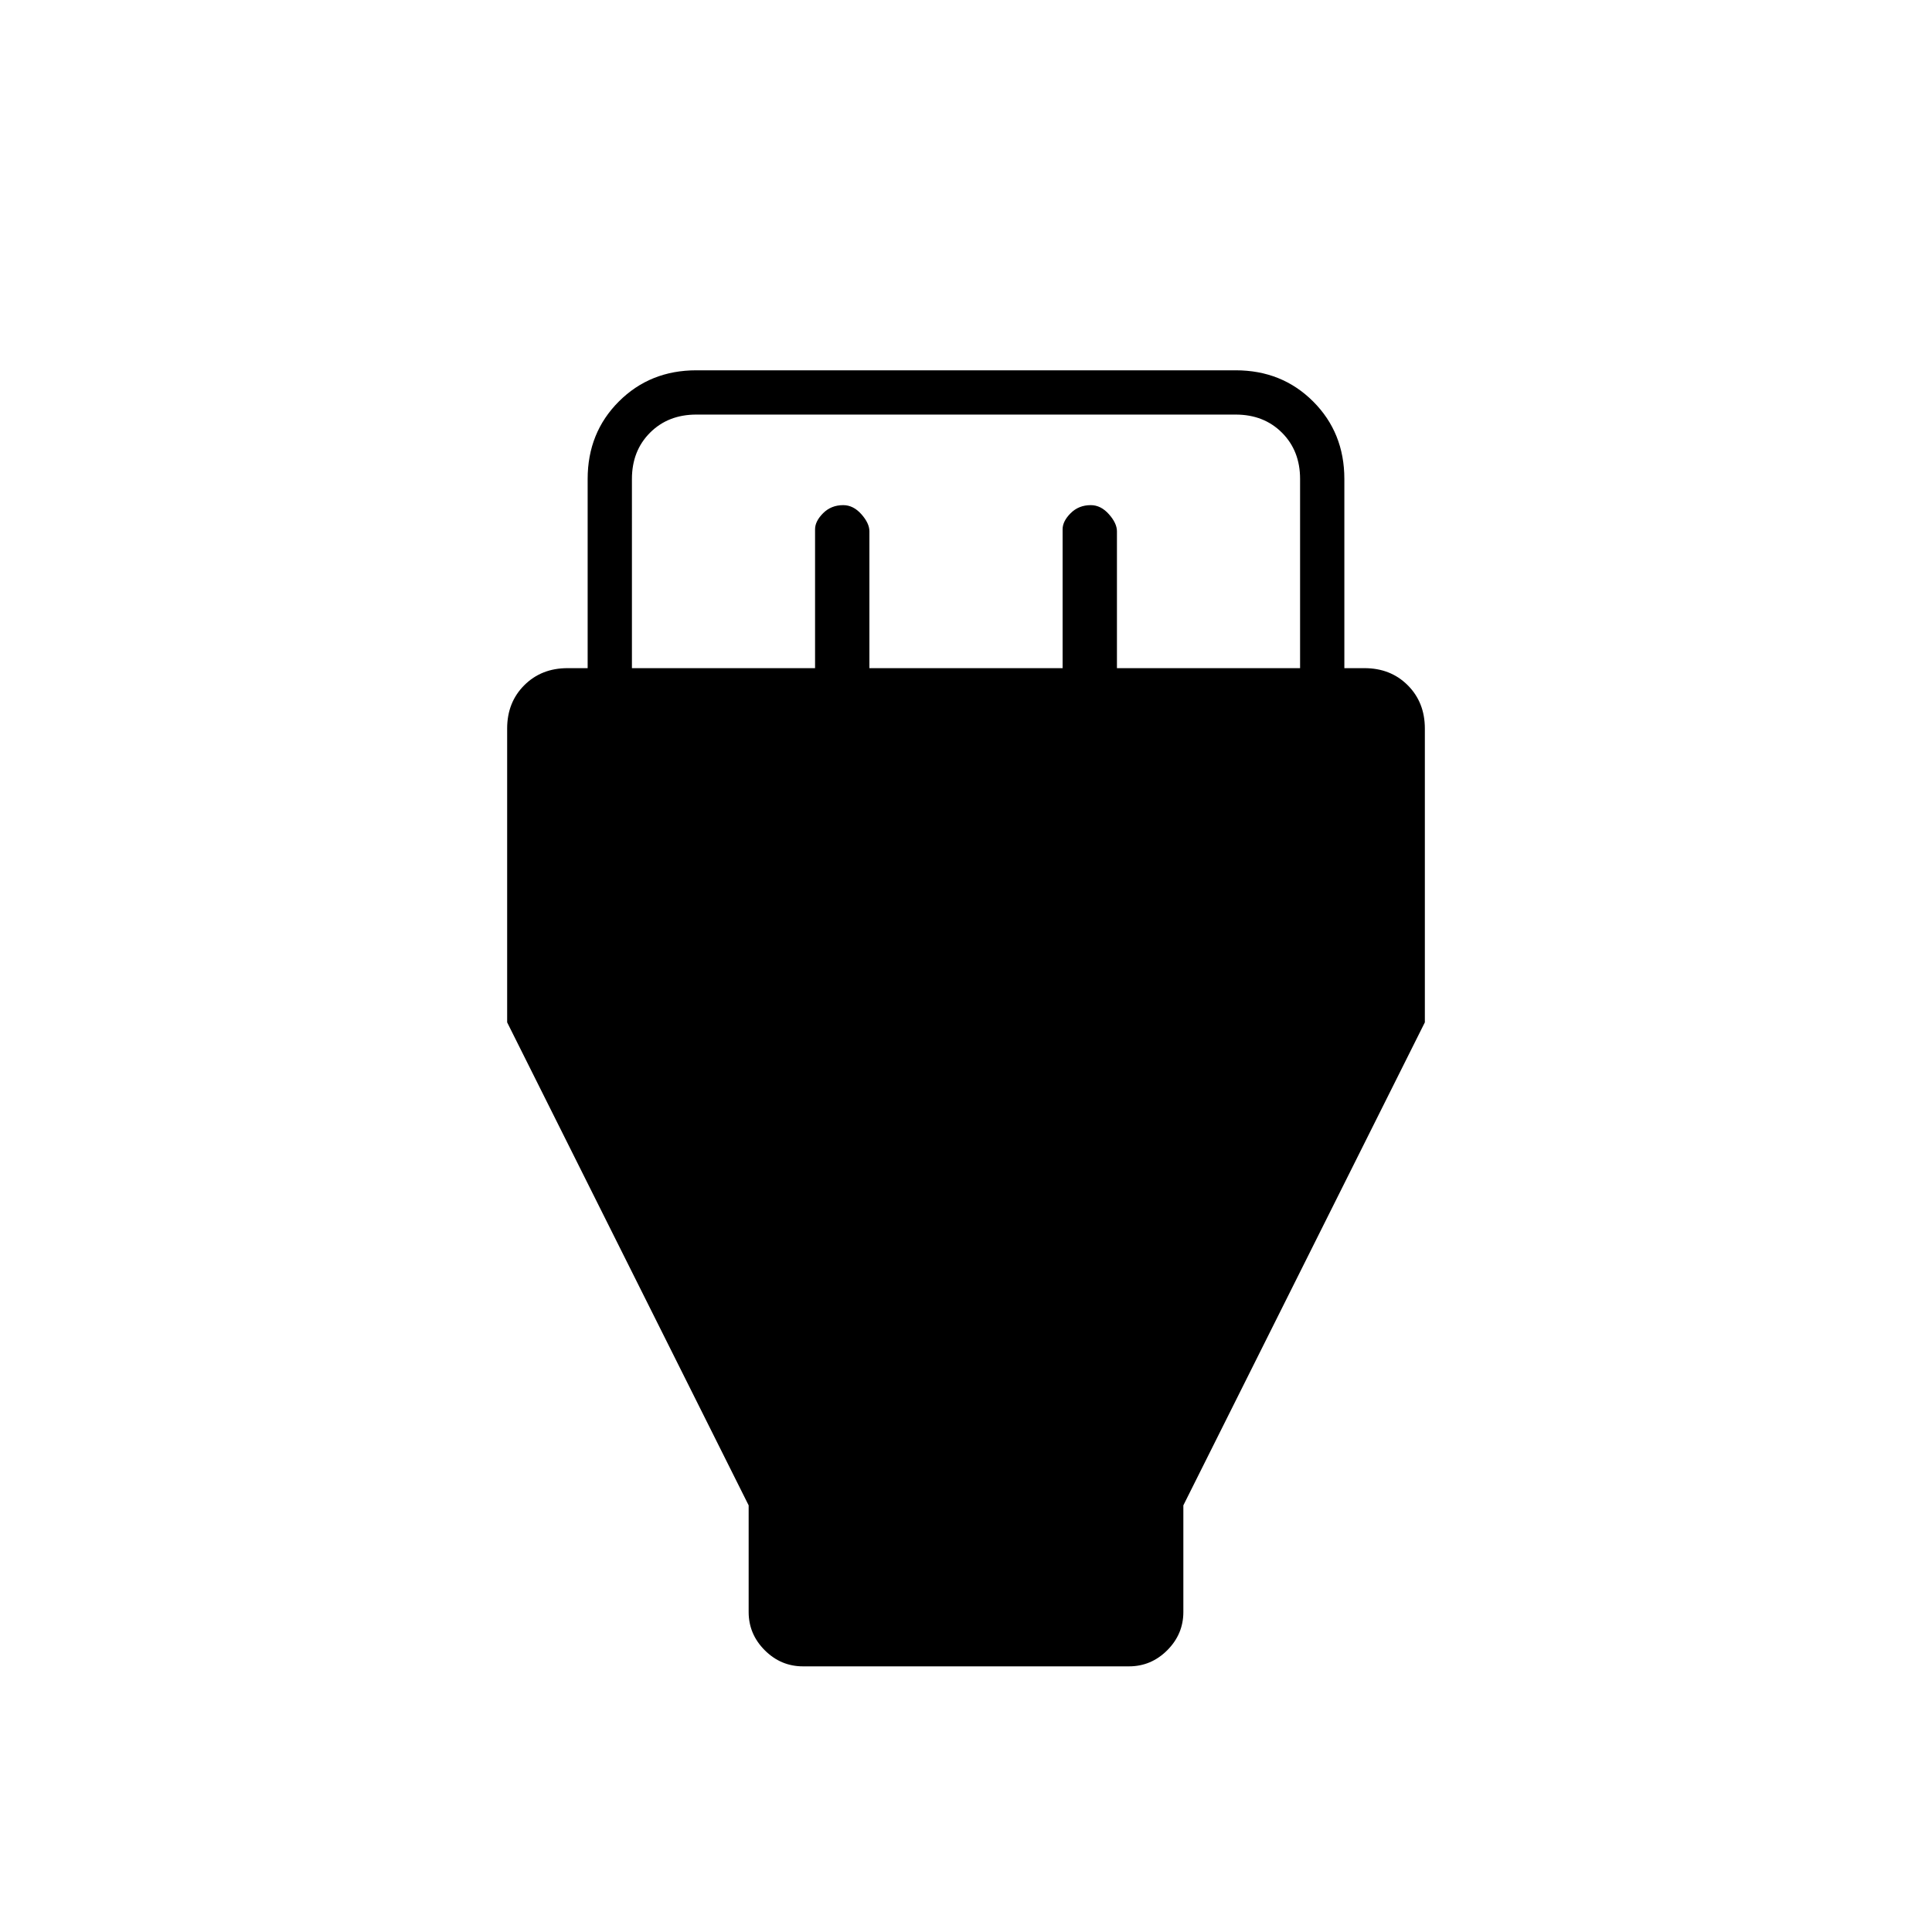 <svg xmlns="http://www.w3.org/2000/svg" height="48" width="48"><path d="m18.6 37.4-6-12v-7.3q0-.65.425-1.075.425-.425 1.075-.425h.5v-4.7q0-1.15.775-1.925Q16.15 9.2 17.3 9.2h13.4q1.15 0 1.925.775.775.775.775 1.925v4.7h.5q.65 0 1.075.425.425.425.425 1.075v7.3l-6 12v2.65q0 .55-.4.95-.4.4-.95.4h-8.1q-.55 0-.95-.4-.4-.4-.4-.95Zm-2.9-20.8h4.55v-3.45q0-.2.2-.4t.5-.2q.25 0 .45.225t.2.425v3.4h4.8v-3.45q0-.2.2-.4t.5-.2q.25 0 .45.225t.2.425v3.4h4.55v-4.7q0-.7-.45-1.15-.45-.45-1.15-.45H17.3q-.7 0-1.15.45-.45.45-.45 1.15Z"/></svg>